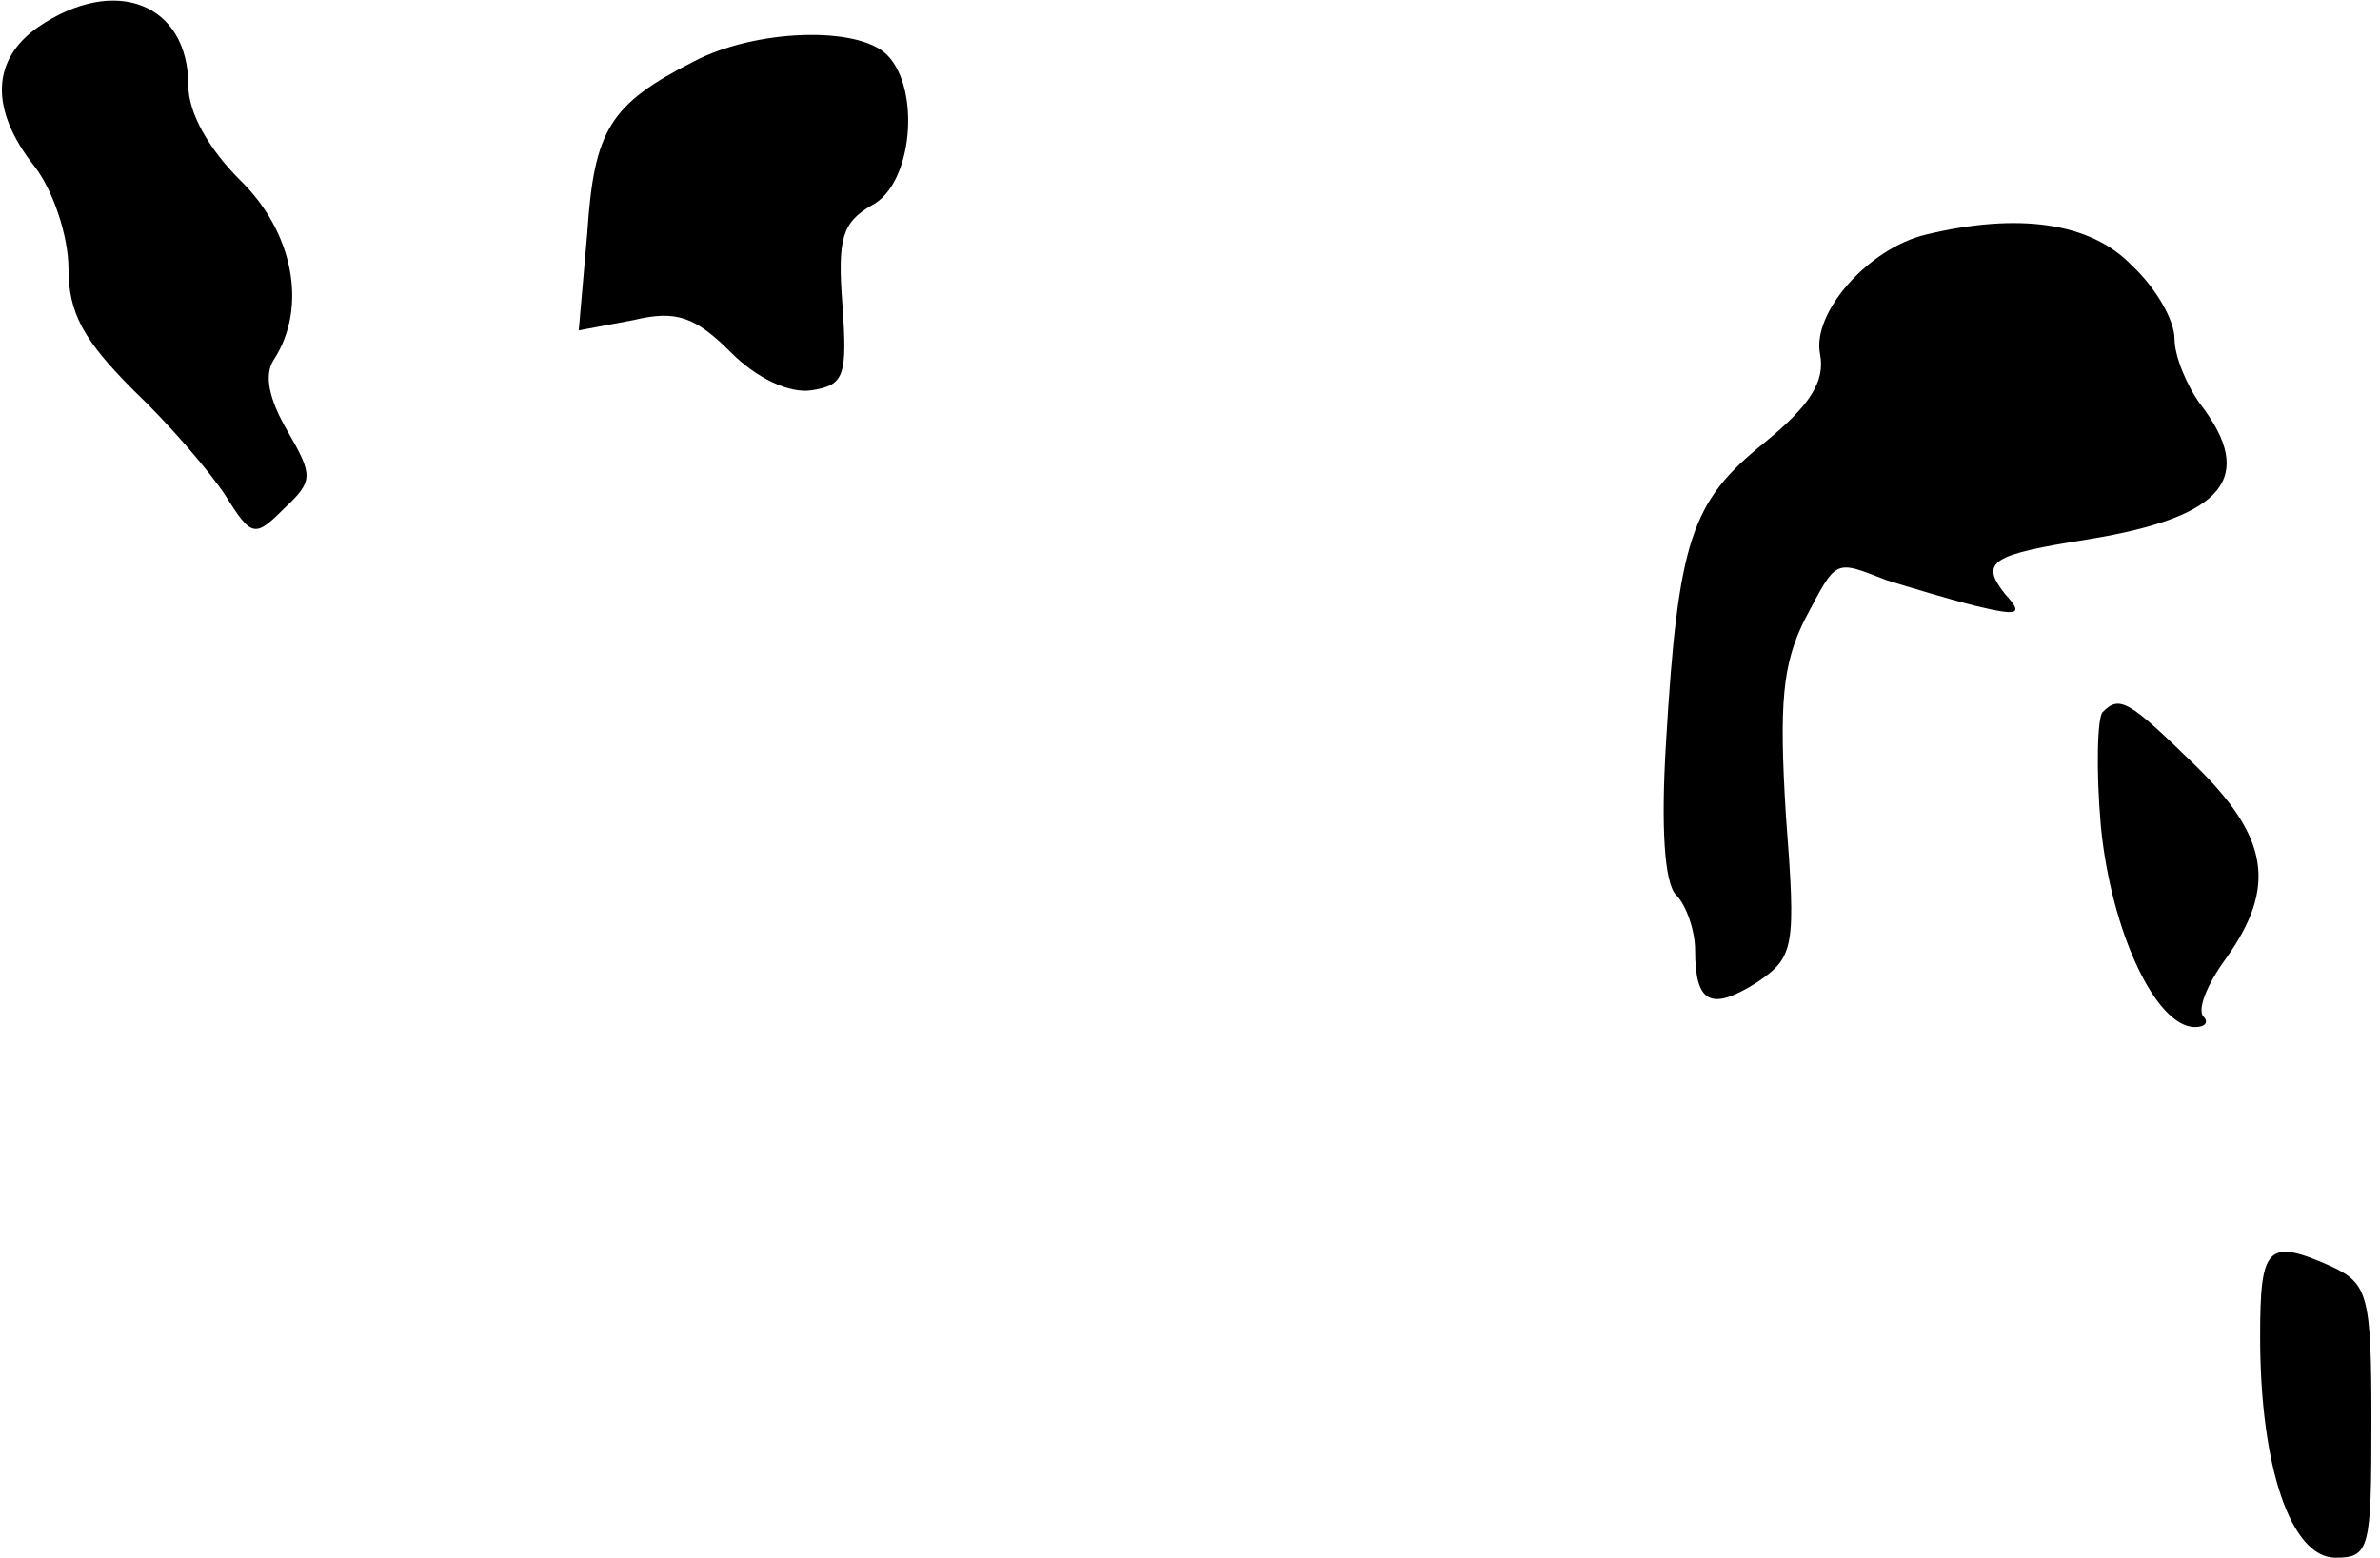 <?xml version="1.0" standalone="no"?>
<!DOCTYPE svg PUBLIC "-//W3C//DTD SVG 20010904//EN"
 "http://www.w3.org/TR/2001/REC-SVG-20010904/DTD/svg10.dtd">
<svg version="1.0" xmlns="http://www.w3.org/2000/svg"
 width="139pt" height="91pt" viewBox="0 0 139 91"
 preserveAspectRatio="xMidYMid meet">
<g transform="translate(0,91) scale(0.1,-0.1)"
fill="#000000" stroke="none">
<path fill="#000000" stroke="none" d="M22 894 c-27 -19 -28 -48 -2 -81 11
-14 20 -41 20 -60 0 -26 9 -42 38 -71 21 -20 45 -48 54 -62 15 -24 17 -24 34
-7 17 16 17 19 2 45 -11 19 -14 33 -8 42 20 31 11 75 -20 105 -18 18 -30 39
-30 55 0 48 -43 65 -88 34z"/>
<path fill="#000000" stroke="none" d="M405 874 c-49 -25 -58 -40 -62 -100
l-5 -57 32 6 c25 6 36 2 57 -19 15 -15 34 -24 47 -22 19 3 21 8 18 50 -3 39 0
48 17 58 24 12 29 68 9 88 -17 17 -77 15 -113 -4z"/>
<path fill="#000000" stroke="none" d="M1125 773 c-34 -8 -67 -46 -62 -70 3
-16 -6 -30 -33 -52 -42 -34 -50 -56 -57 -175 -3 -49 -1 -82 6 -89 6 -6 11 -21
11 -32 0 -31 9 -36 36 -19 22 15 23 20 17 98 -4 65 -2 88 11 114 19 36 17 35
48 23 13 -4 36 -11 52 -15 25 -6 28 -5 17 7 -15 19 -8 23 49 32 79 13 98 36
65 79 -8 11 -15 28 -15 38 0 11 -11 30 -25 43 -24 25 -66 31 -120 18z"/>
<path fill="#000000" stroke="none" d="M1228 494 c-3 -3 -4 -33 -1 -67 6 -61
32 -117 55 -117 6 0 8 3 5 6 -4 4 2 19 13 34 30 42 25 71 -18 113 -39 38 -44
41 -54 31z"/>
<path fill="#000000" stroke="none" d="M1320 129 c0 -76 18 -129 44 -129 20 0
21 5 21 80 0 73 -2 80 -23 90 -38 17 -42 12 -42 -41z"/>
</g>
</svg>

